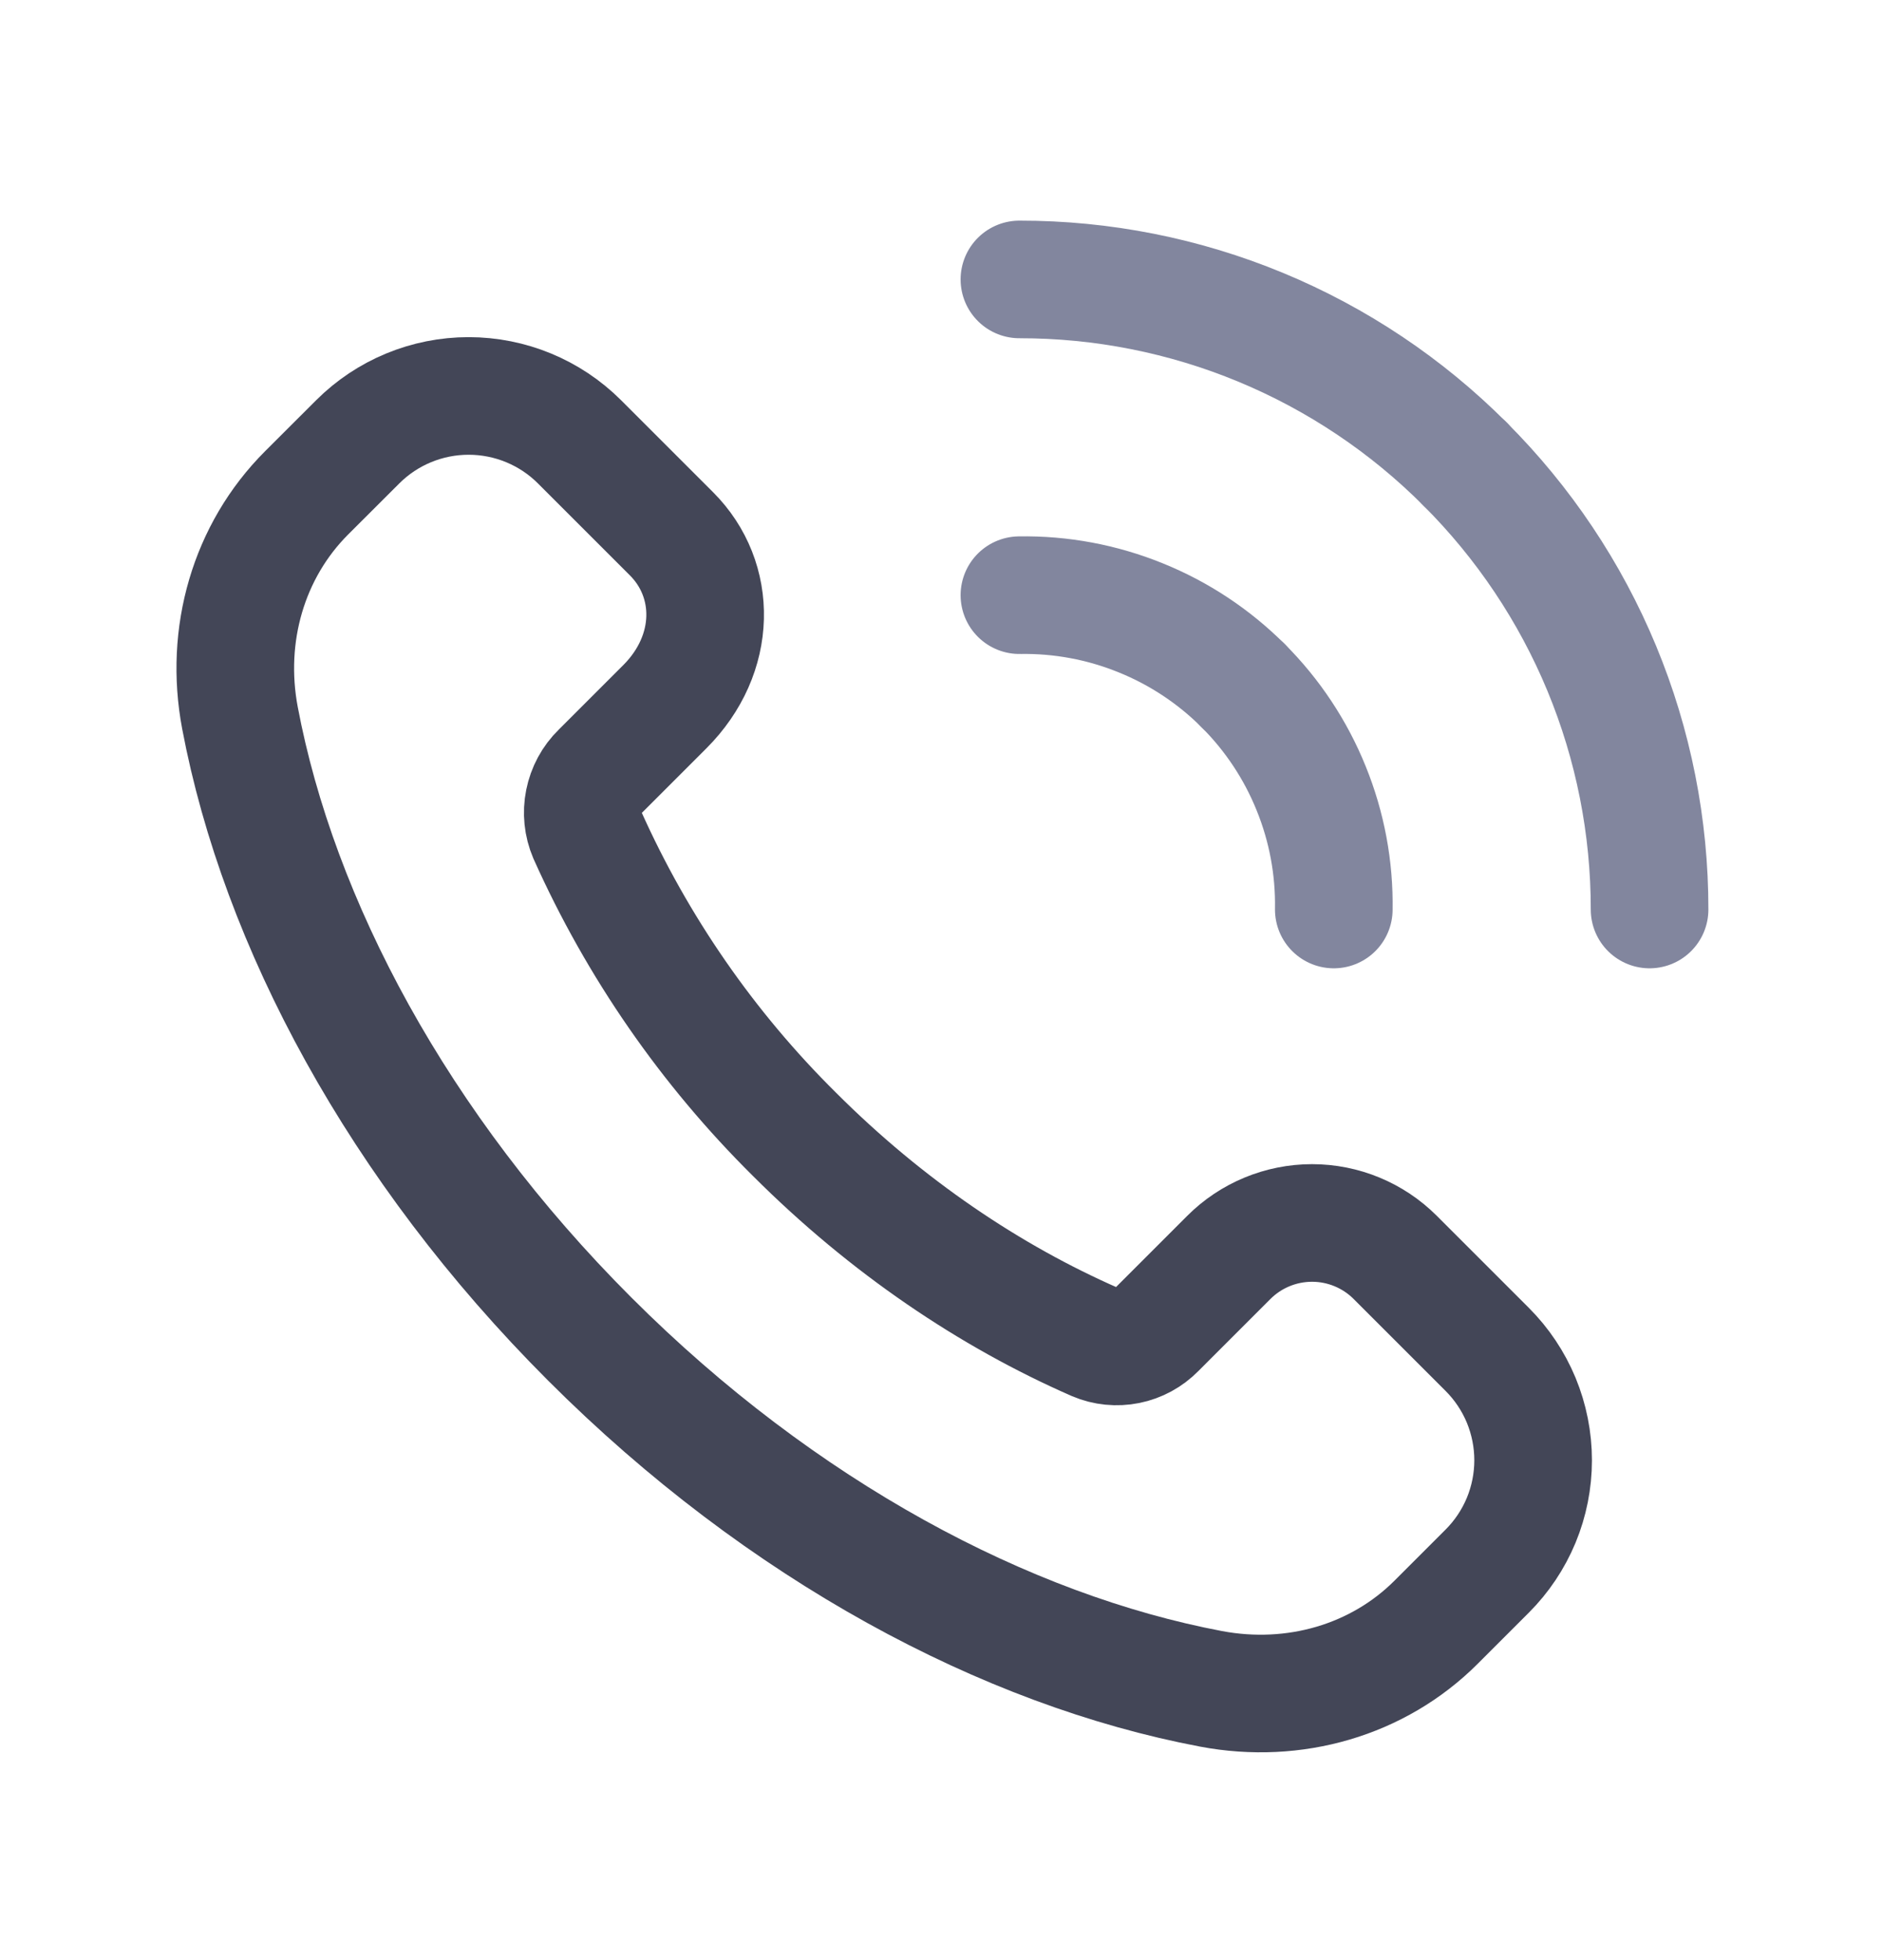 <svg width='24' height='25' viewBox='0 0 24 25' fill='none' xmlns='http://www.w3.org/2000/svg'><path d='M18.965 17.21L17.792 16.037C17.511 15.756 17.129 15.598 16.732 15.598C16.334 15.598 15.952 15.756 15.671 16.037L14.749 16.959C14.649 17.061 14.521 17.131 14.381 17.159C14.242 17.187 14.096 17.173 13.965 17.117C12.629 16.532 11.309 15.645 10.132 14.468C9.023 13.37 8.128 12.076 7.49 10.651C7.432 10.515 7.417 10.365 7.446 10.221C7.475 10.076 7.546 9.943 7.652 9.84L8.478 9.014C9.149 8.343 9.149 7.394 8.563 6.808L7.39 5.635C7.015 5.26 6.506 5.05 5.976 5.05C5.446 5.05 4.937 5.26 4.562 5.635L3.91 6.286C3.169 7.027 2.86 8.096 3.06 9.156C3.554 11.769 5.072 14.63 7.521 17.079C9.97 19.528 12.831 21.046 15.444 21.54C16.504 21.74 17.573 21.431 18.314 20.69L18.965 20.039C19.151 19.853 19.298 19.633 19.399 19.39C19.499 19.148 19.551 18.887 19.551 18.625C19.551 18.362 19.499 18.102 19.399 17.859C19.298 17.616 19.151 17.396 18.965 17.21V17.21Z' stroke='#434657' stroke-width='1.5' stroke-miterlimit='10' stroke-linecap='round' stroke-linejoin='round'/><path d='M13 7.591C13.529 7.582 14.054 7.68 14.544 7.879C15.035 8.077 15.48 8.372 15.854 8.746' stroke='#82869E' stroke-width='1.5' stroke-miterlimit='10' stroke-linecap='round' stroke-linejoin='round'/><path d='M18.682 5.918C17.937 5.171 17.051 4.578 16.076 4.174C15.101 3.77 14.056 3.563 13 3.564' stroke='#82869E' stroke-width='1.5' stroke-miterlimit='10' stroke-linecap='round' stroke-linejoin='round'/><path d='M17.009 11.6C17.018 11.071 16.92 10.546 16.721 10.056C16.523 9.565 16.228 9.12 15.854 8.746' stroke='#82869E' stroke-width='1.5' stroke-miterlimit='10' stroke-linecap='round' stroke-linejoin='round'/><path d='M18.682 5.918C19.429 6.664 20.022 7.549 20.426 8.524C20.83 9.499 21.037 10.545 21.036 11.6' stroke='#82869E' stroke-width='1.5' stroke-miterlimit='10' stroke-linecap='round' stroke-linejoin='round'/></svg>